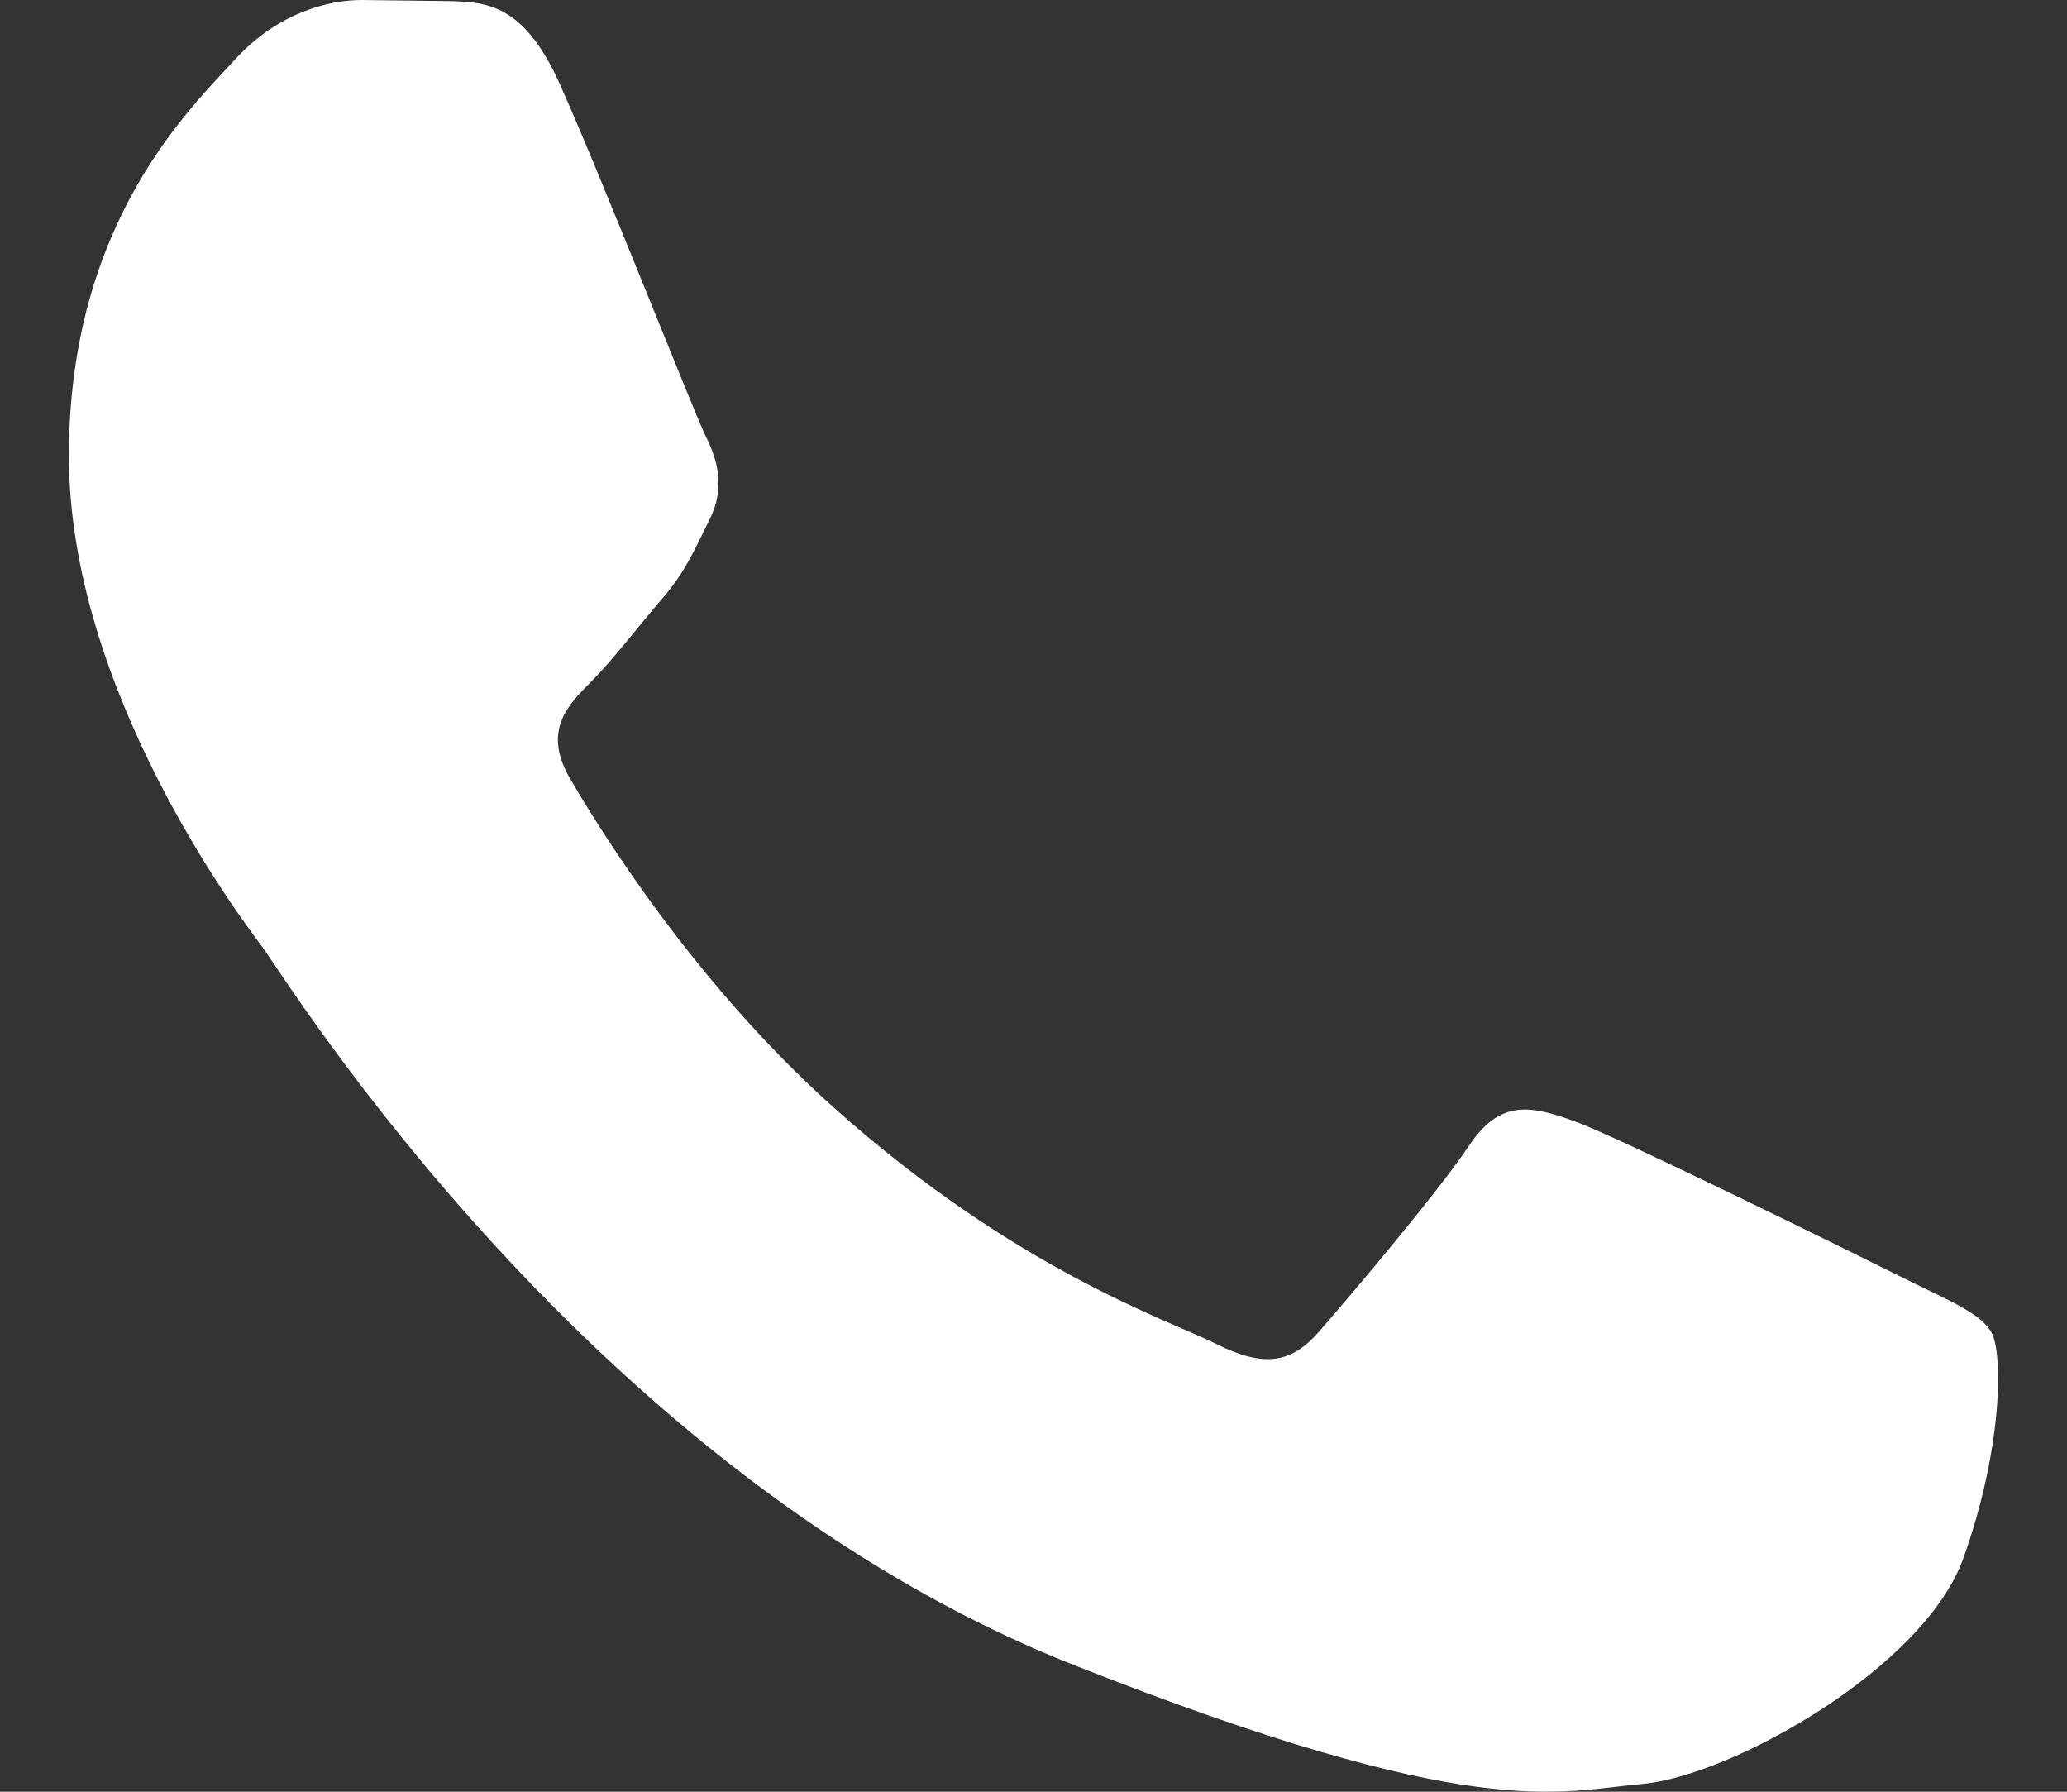 <svg width="15" height="13" viewBox="0 0 15 13" fill="none" xmlns="http://www.w3.org/2000/svg">
<rect x="0" y="0" width="15" height="13" fill="#333333" stroke="none"/>
<path fill-rule="evenodd" clip-rule="evenodd" d="M4.06 0.604C3.801 0.03 3.53 0.018 3.284 0.008L2.624 0C2.394 0 2.021 0.086 1.706 0.431C1.39 0.777 0.5 1.611 0.5 3.308C0.5 5.004 1.734 6.644 1.906 6.874C2.078 7.105 4.289 10.698 7.791 12.08C10.7 13.229 11.292 13 11.924 12.943C12.556 12.886 13.962 12.109 14.249 11.303C14.536 10.498 14.536 9.808 14.45 9.664C14.364 9.52 14.134 9.434 13.79 9.261C13.445 9.089 11.752 8.254 11.436 8.139C11.12 8.024 10.891 7.967 10.661 8.312C10.431 8.657 9.771 9.434 9.57 9.664C9.369 9.894 9.169 9.923 8.824 9.75C8.479 9.578 7.37 9.214 6.054 8.039C5.03 7.125 4.339 5.996 4.138 5.651C3.936 5.306 4.116 5.119 4.289 4.947C4.443 4.793 4.633 4.544 4.806 4.343C4.978 4.142 5.035 3.998 5.15 3.768C5.265 3.538 5.207 3.337 5.121 3.164C5.035 2.992 4.366 1.286 4.06 0.604" fill="white"/>
</svg>
